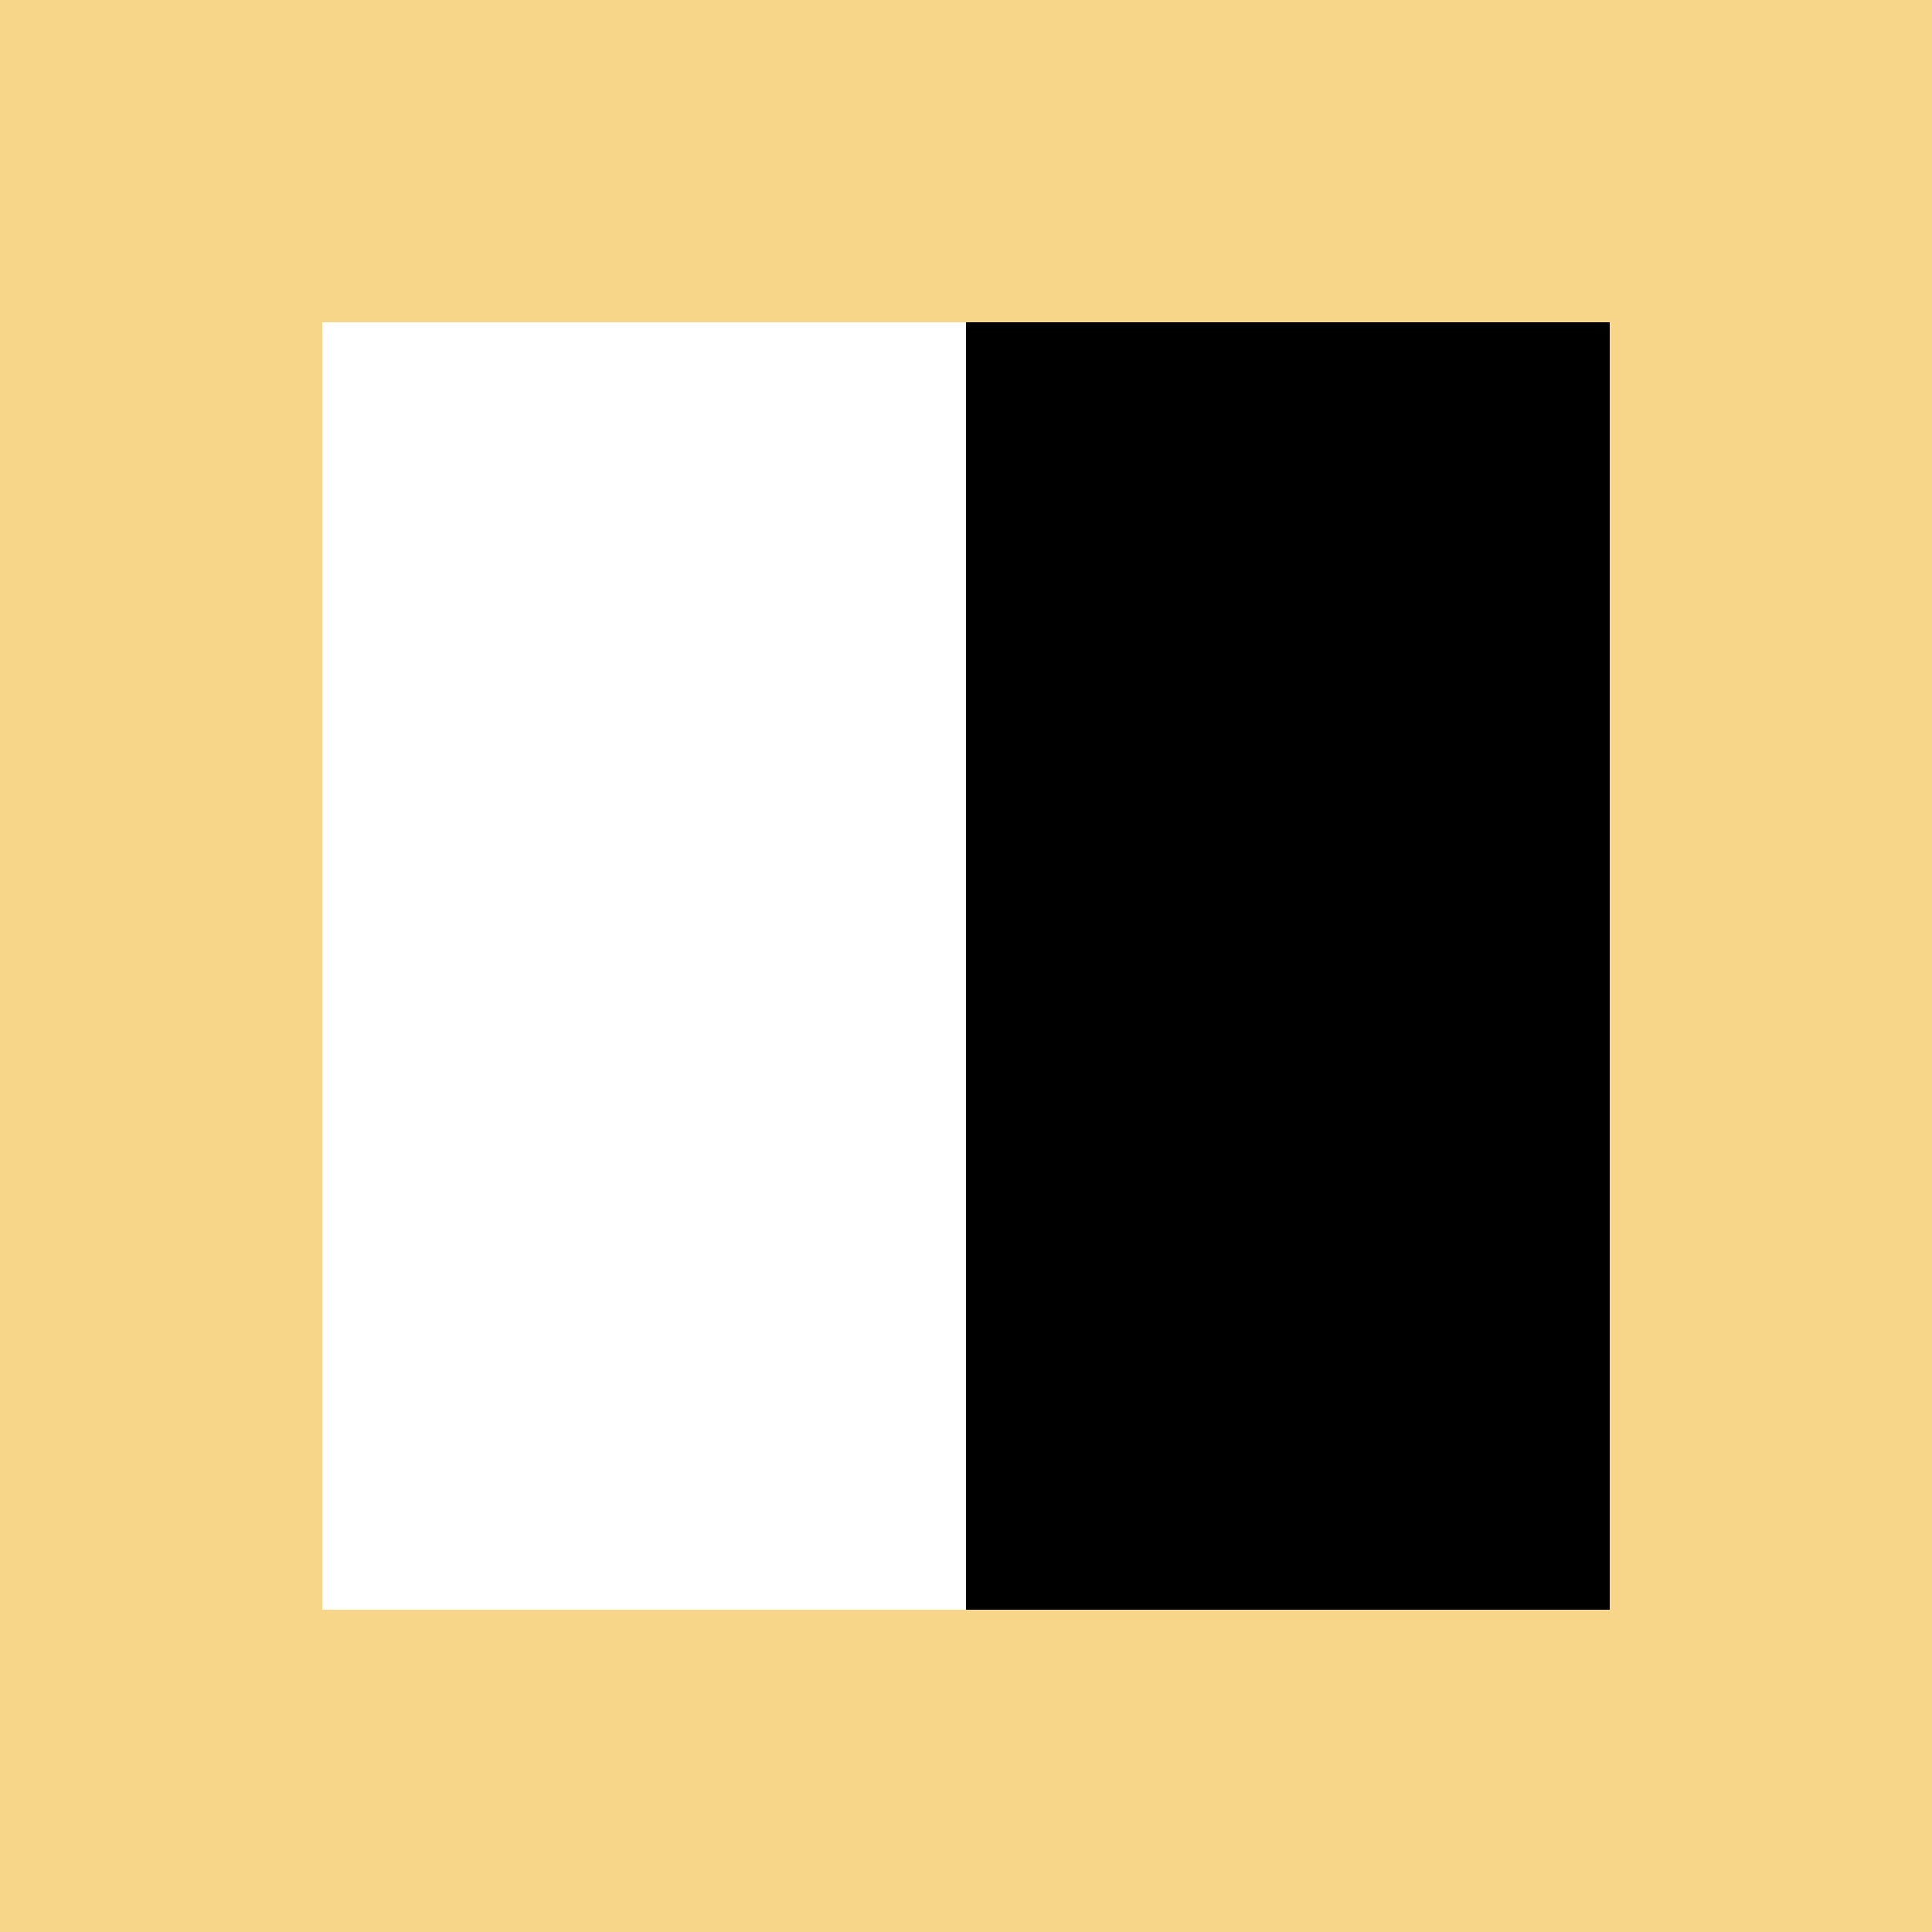 <?xml version="1.0" encoding="UTF-8"?>
<svg id="Layer_2" data-name="Layer 2" xmlns="http://www.w3.org/2000/svg" viewBox="0 0 300 300">
  <rect x="0" y="0" width="300" height="300" fill="#808080" stroke="none"/>
  <defs>
    <style>
      .cls-1 {
        fill: #f8d689;
      }

      .cls-2 {
        fill: #fff;
      }
    </style>
  </defs>
  <g id="Layer_1-2" data-name="Layer 1">
    <rect class="cls-2" x="50" y="50" width="100" height="50" shape-rendering="crispEdges"/>
    <rect x="150" y="50" width="100" height="50" shape-rendering="crispEdges"/>
    <rect class="cls-2" x="50" y="100" width="100" height="50" shape-rendering="crispEdges"/>
    <rect x="150" y="100" width="100" height="50" shape-rendering="crispEdges"/>
    <rect class="cls-2" x="50" y="150" width="100" height="50" shape-rendering="crispEdges"/>
    <rect x="150" y="150" width="100" height="50" shape-rendering="crispEdges"/>
    <rect class="cls-2" x="50" y="200" width="100" height="50" shape-rendering="crispEdges"/>
    <rect x="150" y="200" width="100" height="50" shape-rendering="crispEdges"/>
    <g>
      <rect class="cls-1" width="300" height="50" shape-rendering="crispEdges"/>
      <rect class="cls-1" y="50" width="50" height="50" shape-rendering="crispEdges"/>
      <rect class="cls-1" x="250" y="50" width="50" height="50" shape-rendering="crispEdges"/>
      <rect class="cls-1" y="100" width="50" height="50" shape-rendering="crispEdges"/>
      <rect class="cls-1" x="250" y="100" width="50" height="50" shape-rendering="crispEdges"/>
      <rect class="cls-1" y="150" width="50" height="50" shape-rendering="crispEdges"/>
      <rect class="cls-1" x="250" y="150" width="50" height="50" shape-rendering="crispEdges"/>
      <rect class="cls-1" y="200" width="50" height="50" shape-rendering="crispEdges"/>
      <rect class="cls-1" x="250" y="200" width="50" height="50" shape-rendering="crispEdges"/>
      <rect class="cls-1" y="250" width="300" height="50" shape-rendering="crispEdges"/>
    </g>
  </g>
</svg>